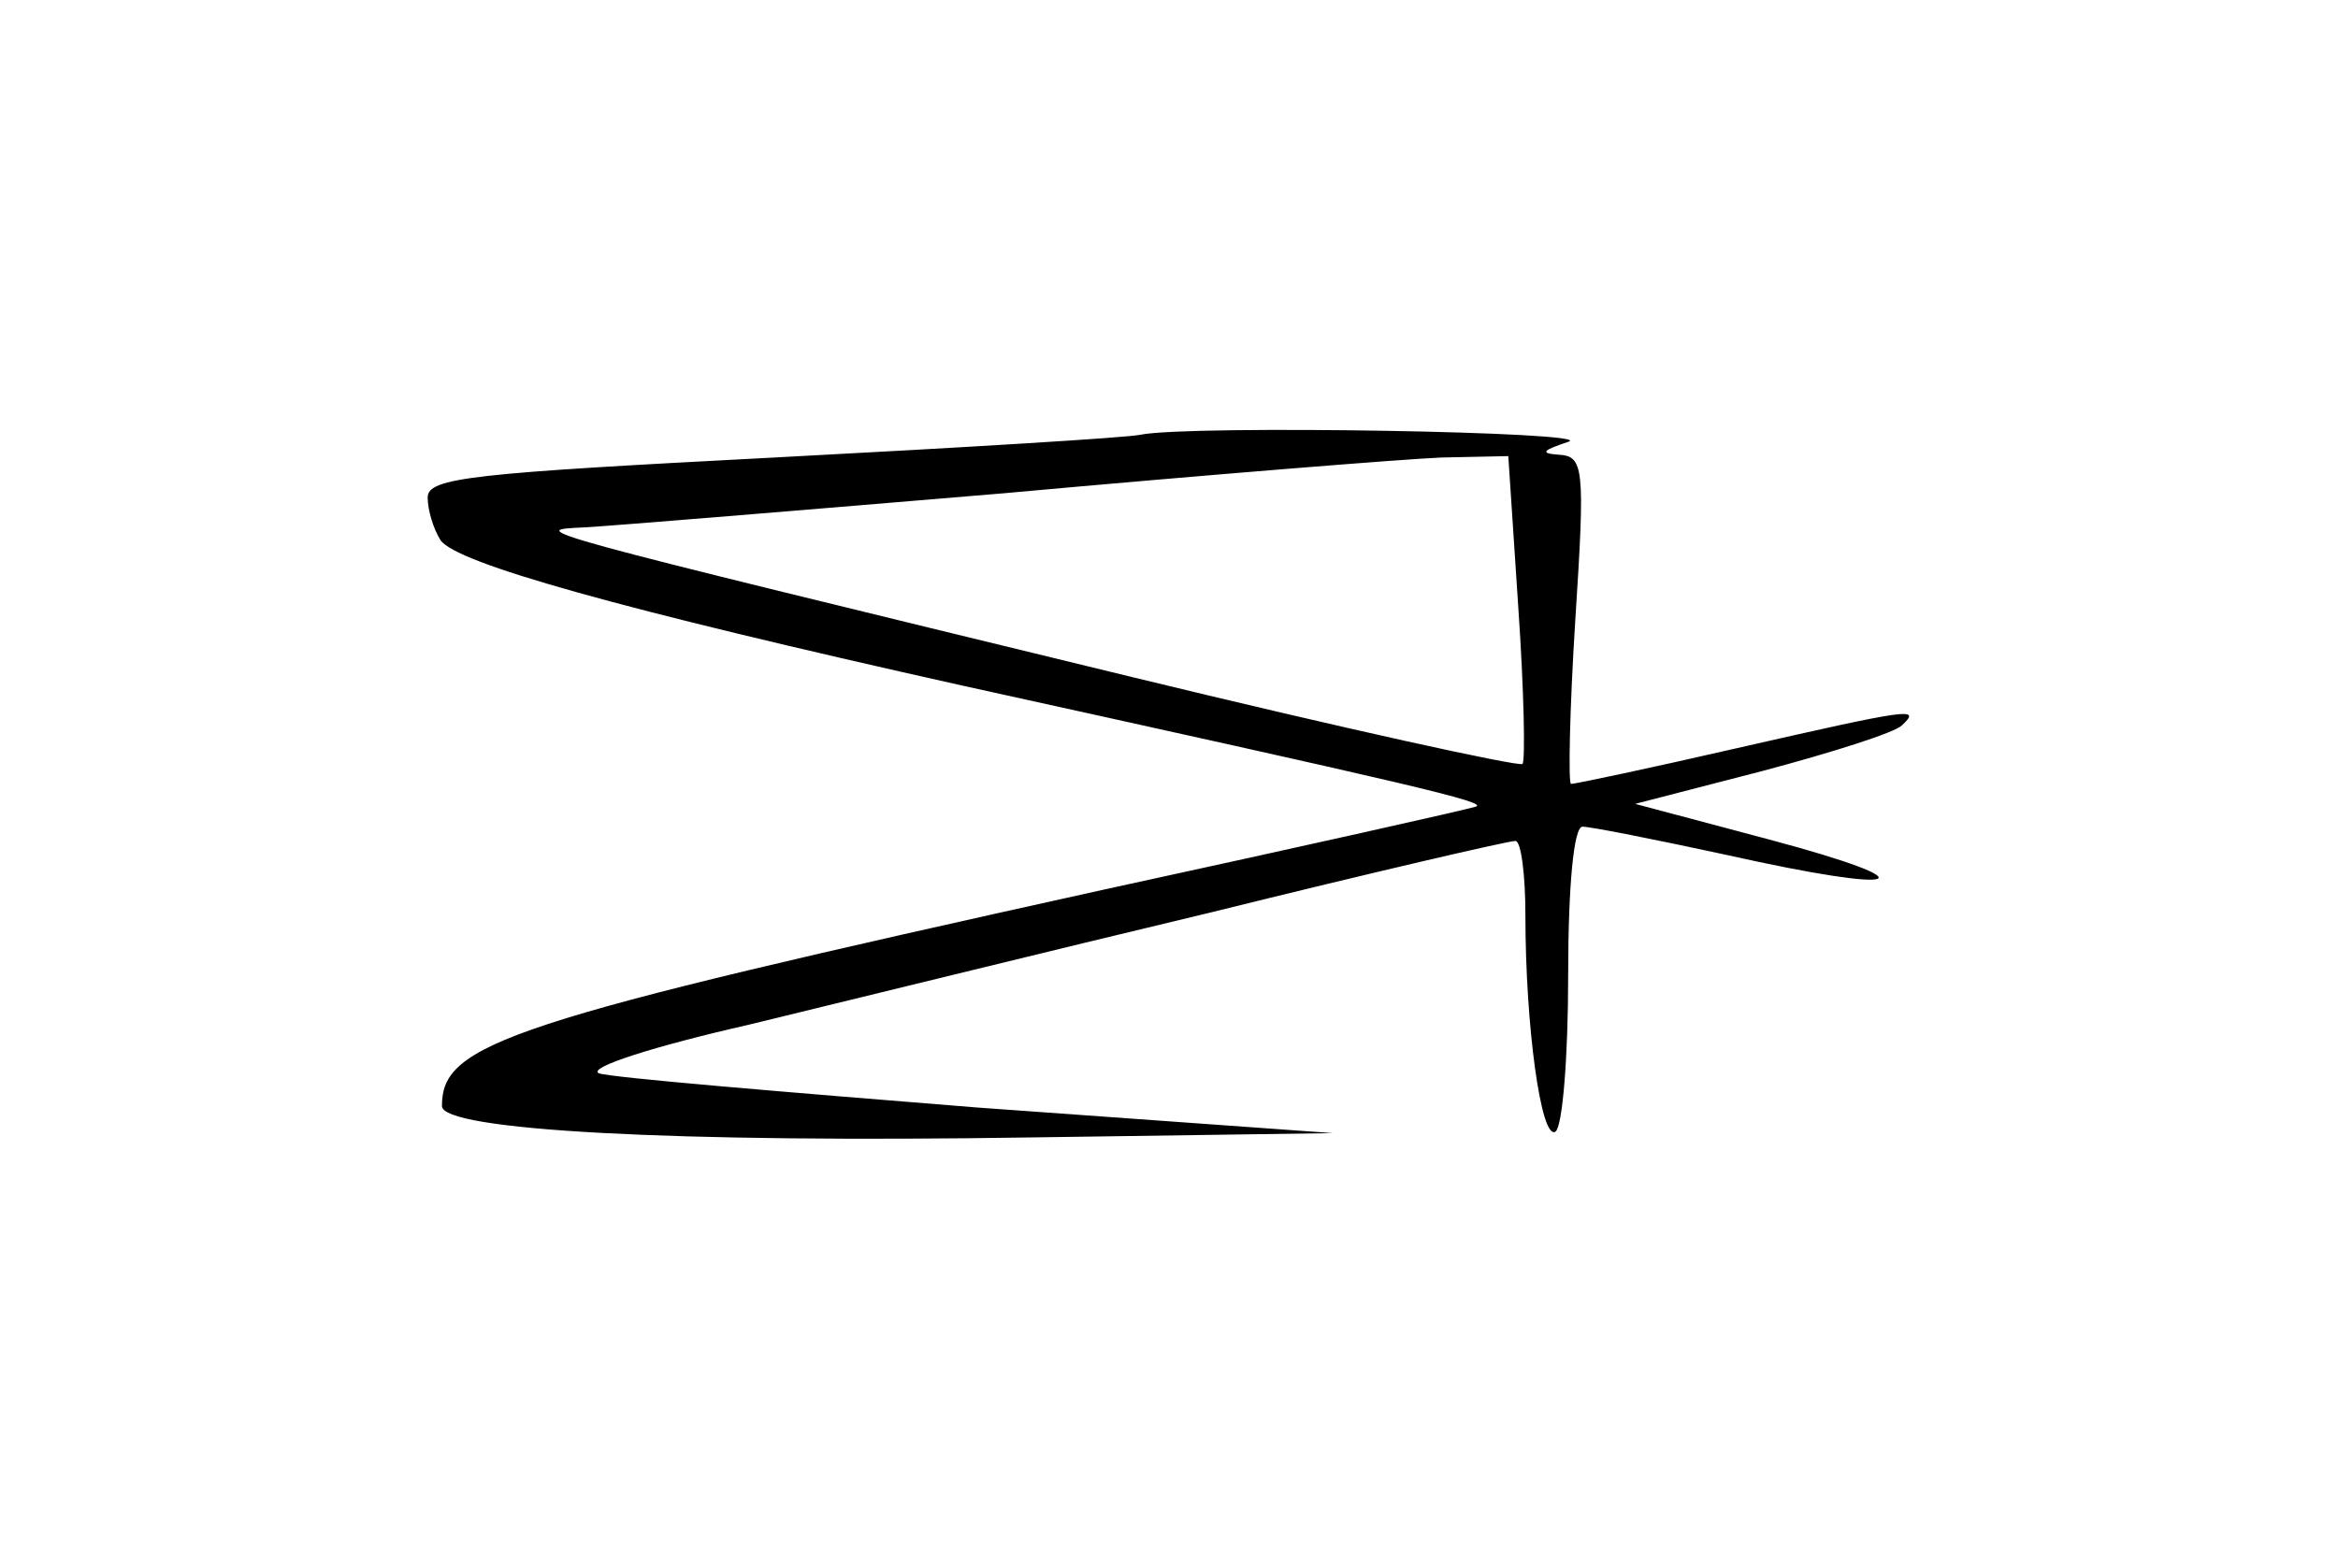 <?xml version="1.0" standalone="no"?>
<!DOCTYPE svg PUBLIC "-//W3C//DTD SVG 20010904//EN"
 "http://www.w3.org/TR/2001/REC-SVG-20010904/DTD/svg10.dtd">
<svg version="1.0" xmlns="http://www.w3.org/2000/svg"
 width="164pt" height="110pt" viewBox="0 0 164 110"
 preserveAspectRatio="xMidYMid meet">
<g transform="translate(0,110) scale(0.1,-0.1)"
fill="#000000" stroke="none">
<path d="M800 795 c-8 -2 -124 -9 -257 -16 -211 -11 -243 -14 -243 -28 0 -9 4
-22 9 -30 11 -16 124 -48 366 -102 318 -70 370 -82 360 -85 -6 -2 -122 -28
-260 -58 -421 -93 -465 -108 -465 -152 0 -17 161 -26 415 -22 l210 3 -250 18
c-137 11 -257 21 -265 24 -8 4 39 19 105 34 66 16 212 52 325 79 113 28 208
50 213 50 4 0 7 -24 7 -52 0 -78 11 -158 21 -152 5 3 9 52 9 110 0 63 4 104
10 104 6 0 51 -9 102 -20 125 -28 145 -20 29 11 l-94 25 89 23 c49 13 93 27
98 32 14 13 7 12 -116 -16 -61 -14 -113 -25 -116 -25 -2 0 -1 52 3 115 7 108
6 115 -12 116 -13 1 -11 3 7 9 23 7 -265 12 -300 5z m265 -121 c4 -58 5 -107
3 -110 -3 -2 -126 25 -274 61 -432 105 -424 103 -384 105 19 1 152 12 295 24
143 13 281 24 306 25 l47 1 7 -106z"/>
</g>
</svg>
